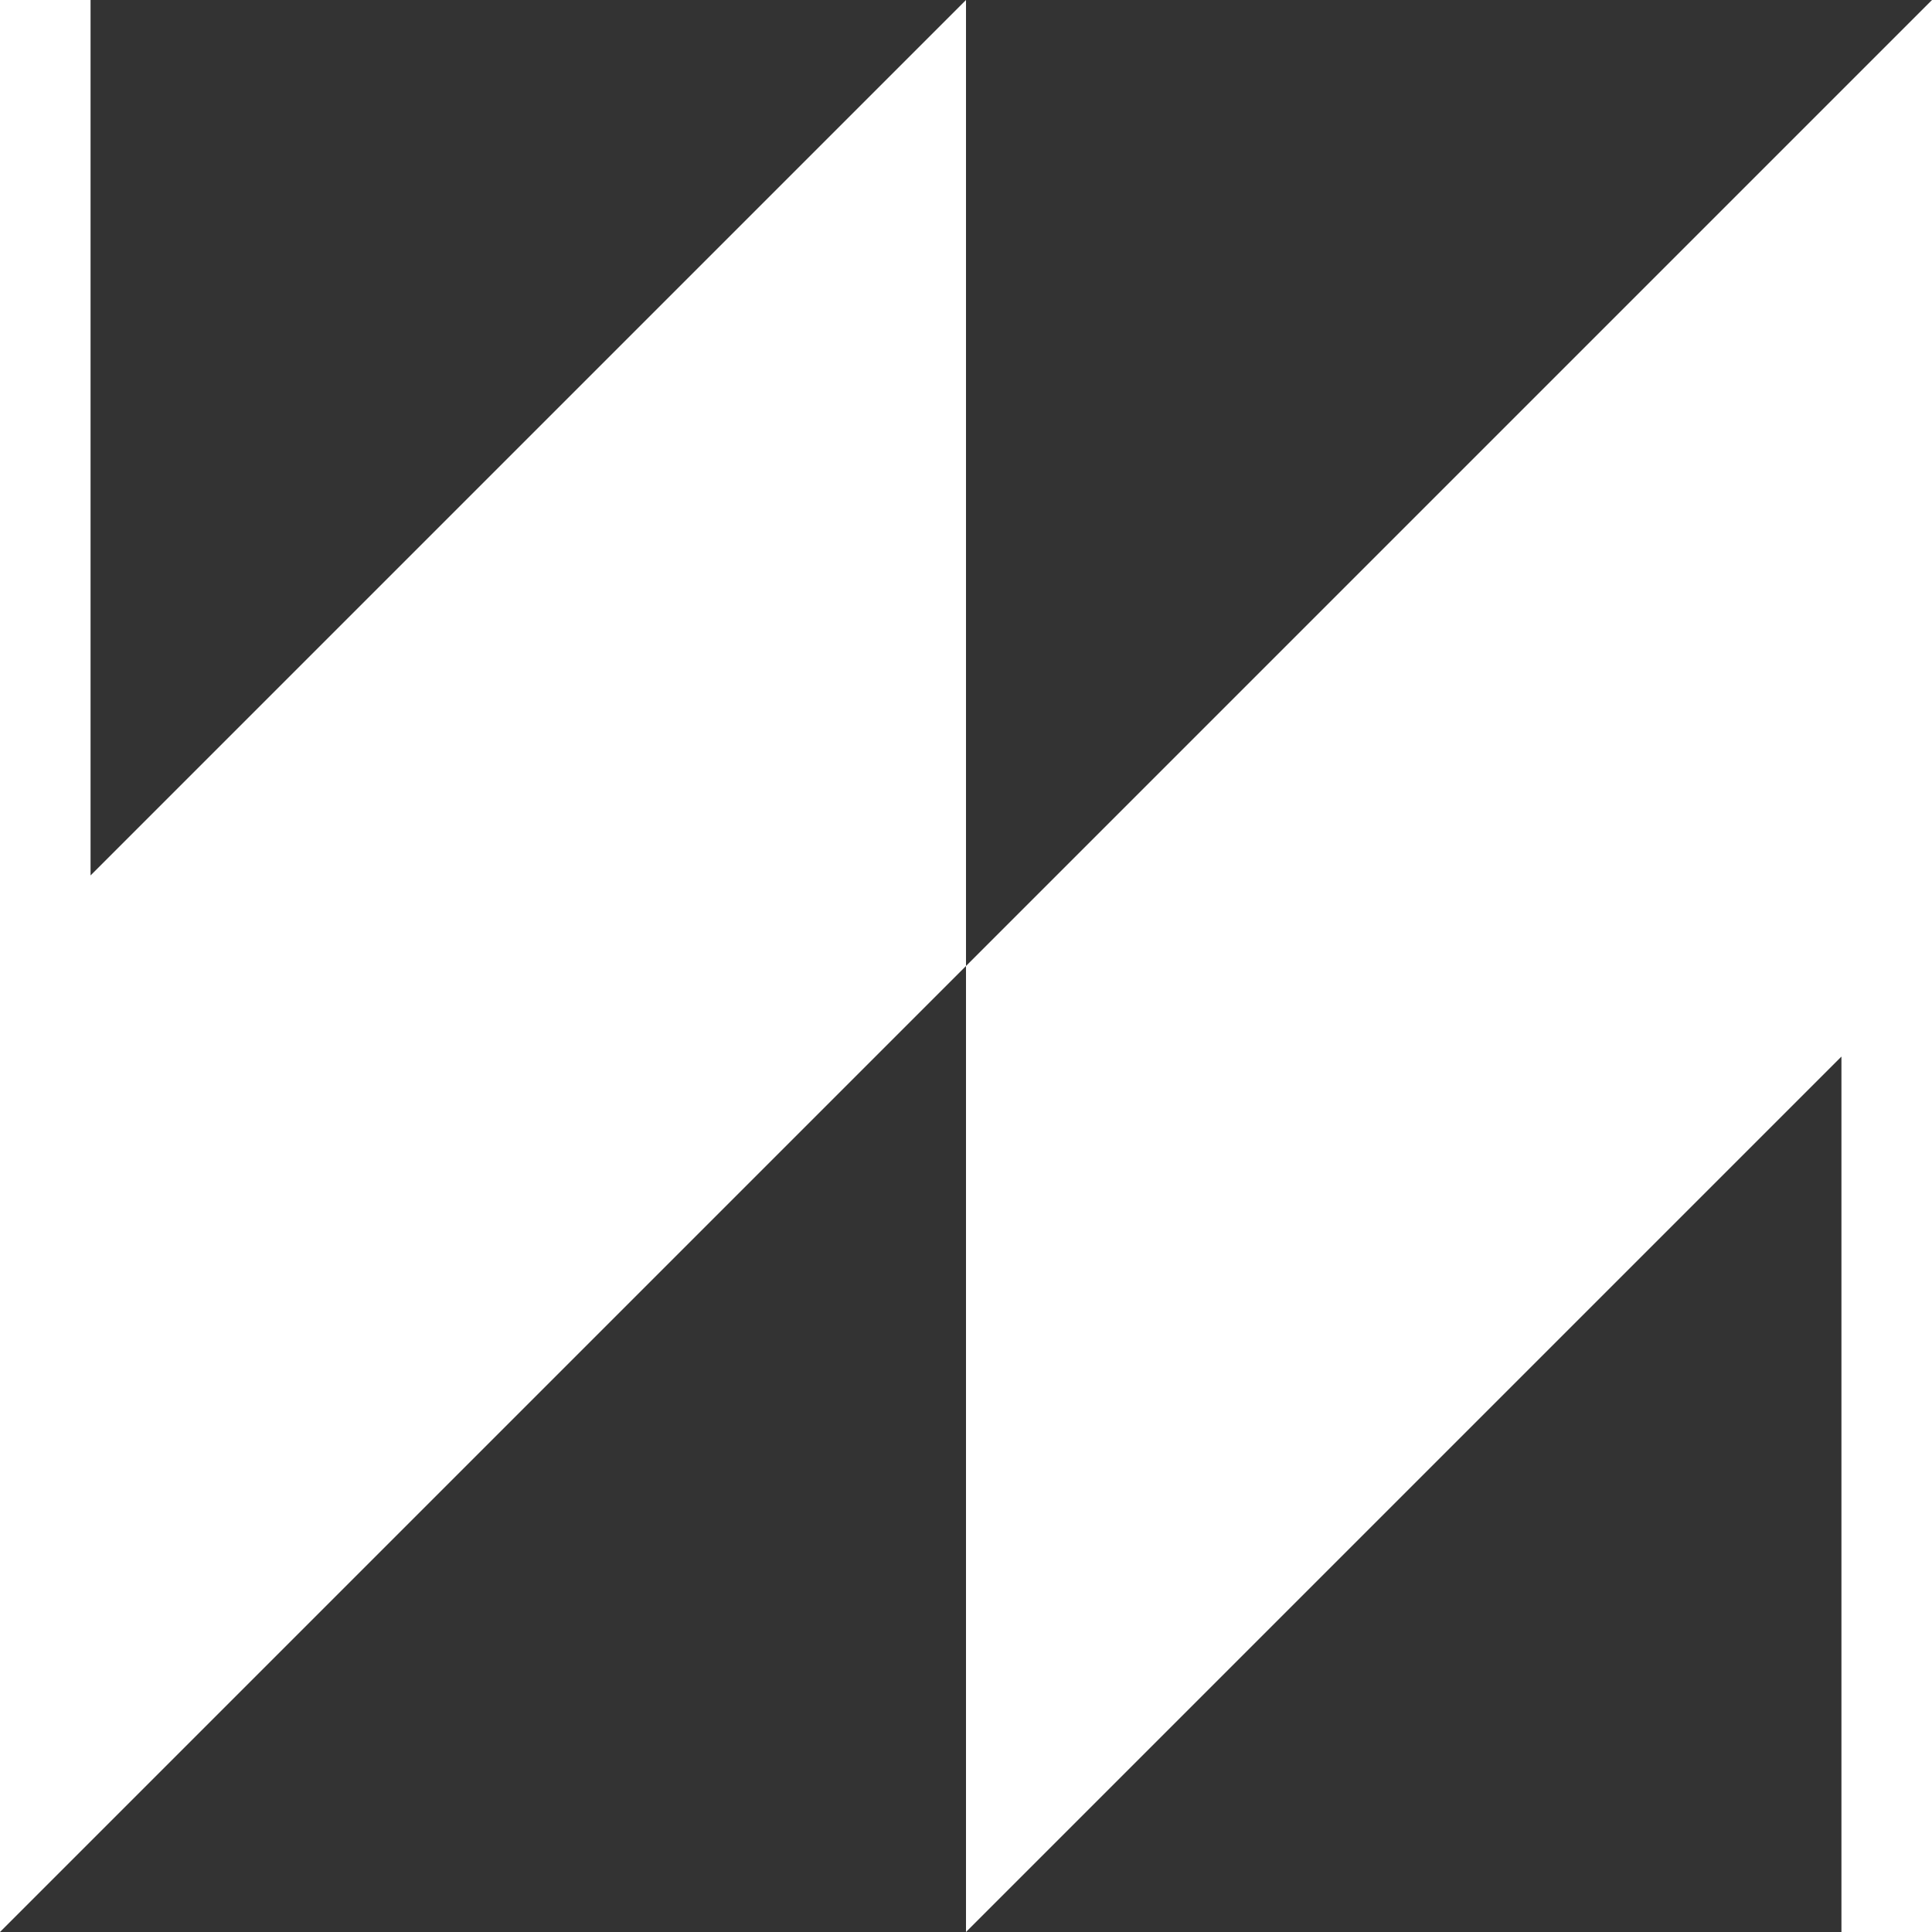 <svg width="128" height="128" viewBox="0 0 128 128" fill="none" xmlns="http://www.w3.org/2000/svg">
<rect x="0" y="0" width="128" height="128" fill="#333333" stroke="none"/>
<g clip-path="url(#clip0_31_139)">
<path d="M6 58L64 0V64L0 128V0H6V58Z" fill="white"/>
<path d="M128 128H122V70L64 128V64L128 0V128Z" fill="white"/>
</g>
<defs>
<clipPath id="clip0_31_139">
<rect width="128" height="128" fill="white"/>
</clipPath>
</defs>
</svg>
